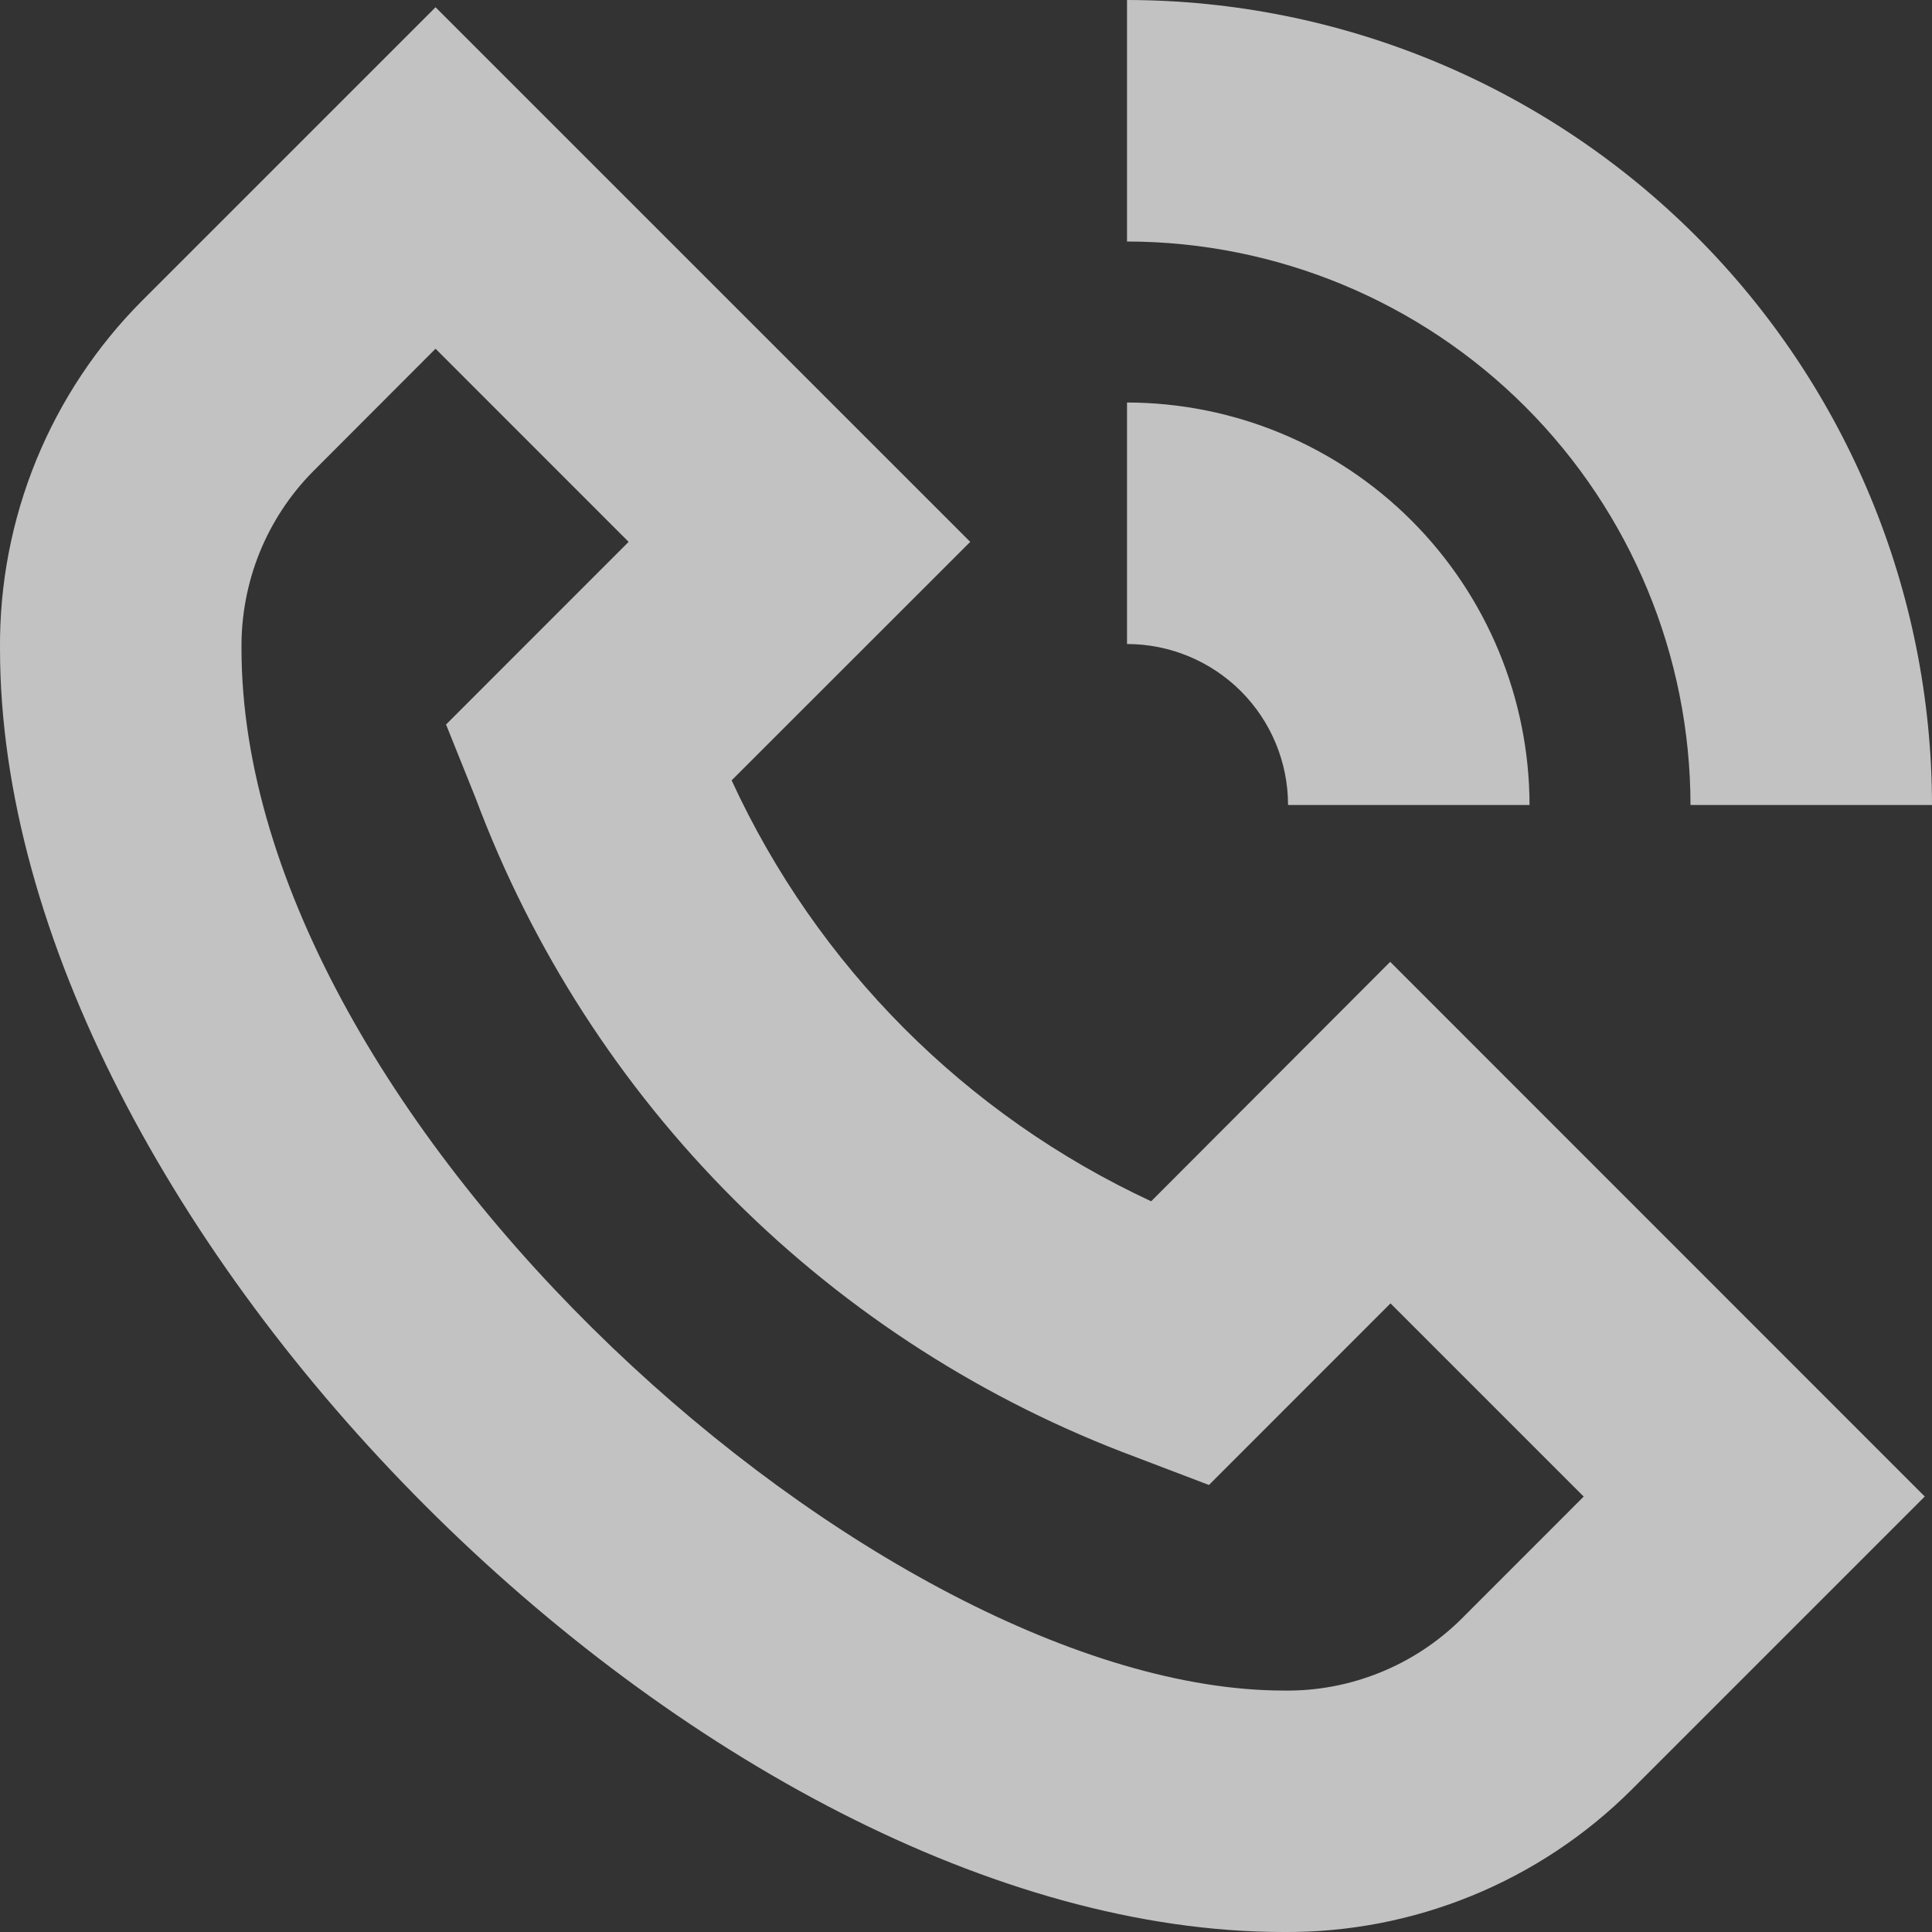 <svg width="32" height="32" viewBox="0 0 32 32" fill="none" xmlns="http://www.w3.org/2000/svg">
<rect x="0" y="0" width="32" height="32" fill="#333333" stroke="none"/>
<g clip-path="url(#clip0_239_1858)">
<path d="M32 13.333H28C27.997 10.859 27.013 8.487 25.264 6.737C23.514 4.987 21.141 4.003 18.667 4V0C22.202 0.004 25.591 1.41 28.091 3.91C30.59 6.409 31.996 9.798 32 13.333ZM18.667 6.667V10.667C19.374 10.667 20.052 10.948 20.553 11.448C21.053 11.948 21.334 12.626 21.334 13.333H25.334C25.331 11.566 24.628 9.871 23.379 8.622C22.129 7.372 20.434 6.669 18.667 6.667ZM27.02 29.647L31.88 24.787L23.026 15.931L19.067 19.897C15.997 18.471 13.534 16 12.118 12.925L16.07 8.975L7.214 0.12L2.355 4.979C1.6 5.736 1.004 6.635 0.599 7.625C0.195 8.615 -0.009 9.675 0 10.744C0 20.279 11.722 32 21.256 32C22.325 32.009 23.385 31.805 24.374 31.401C25.364 30.997 26.263 30.401 27.02 29.647ZM10.412 8.975L7.388 12L7.88 13.225C8.814 15.721 10.274 17.987 12.16 19.87C14.046 21.752 16.316 23.206 18.814 24.135L20.024 24.596L23.031 21.588L26.231 24.788L24.199 26.821C23.812 27.202 23.354 27.503 22.851 27.705C22.347 27.908 21.808 28.009 21.266 28.001C14.599 28 4 18.579 4 10.744C3.994 10.201 4.095 9.663 4.297 9.159C4.5 8.656 4.801 8.197 5.182 7.811L7.214 5.776L10.412 8.975Z" fill="white" fill-opacity="0.7"/>
</g>
<defs>
<clipPath id="clip0_239_1858">
<rect width="32" height="32" fill="white"/>
</clipPath>
</defs>
</svg>
